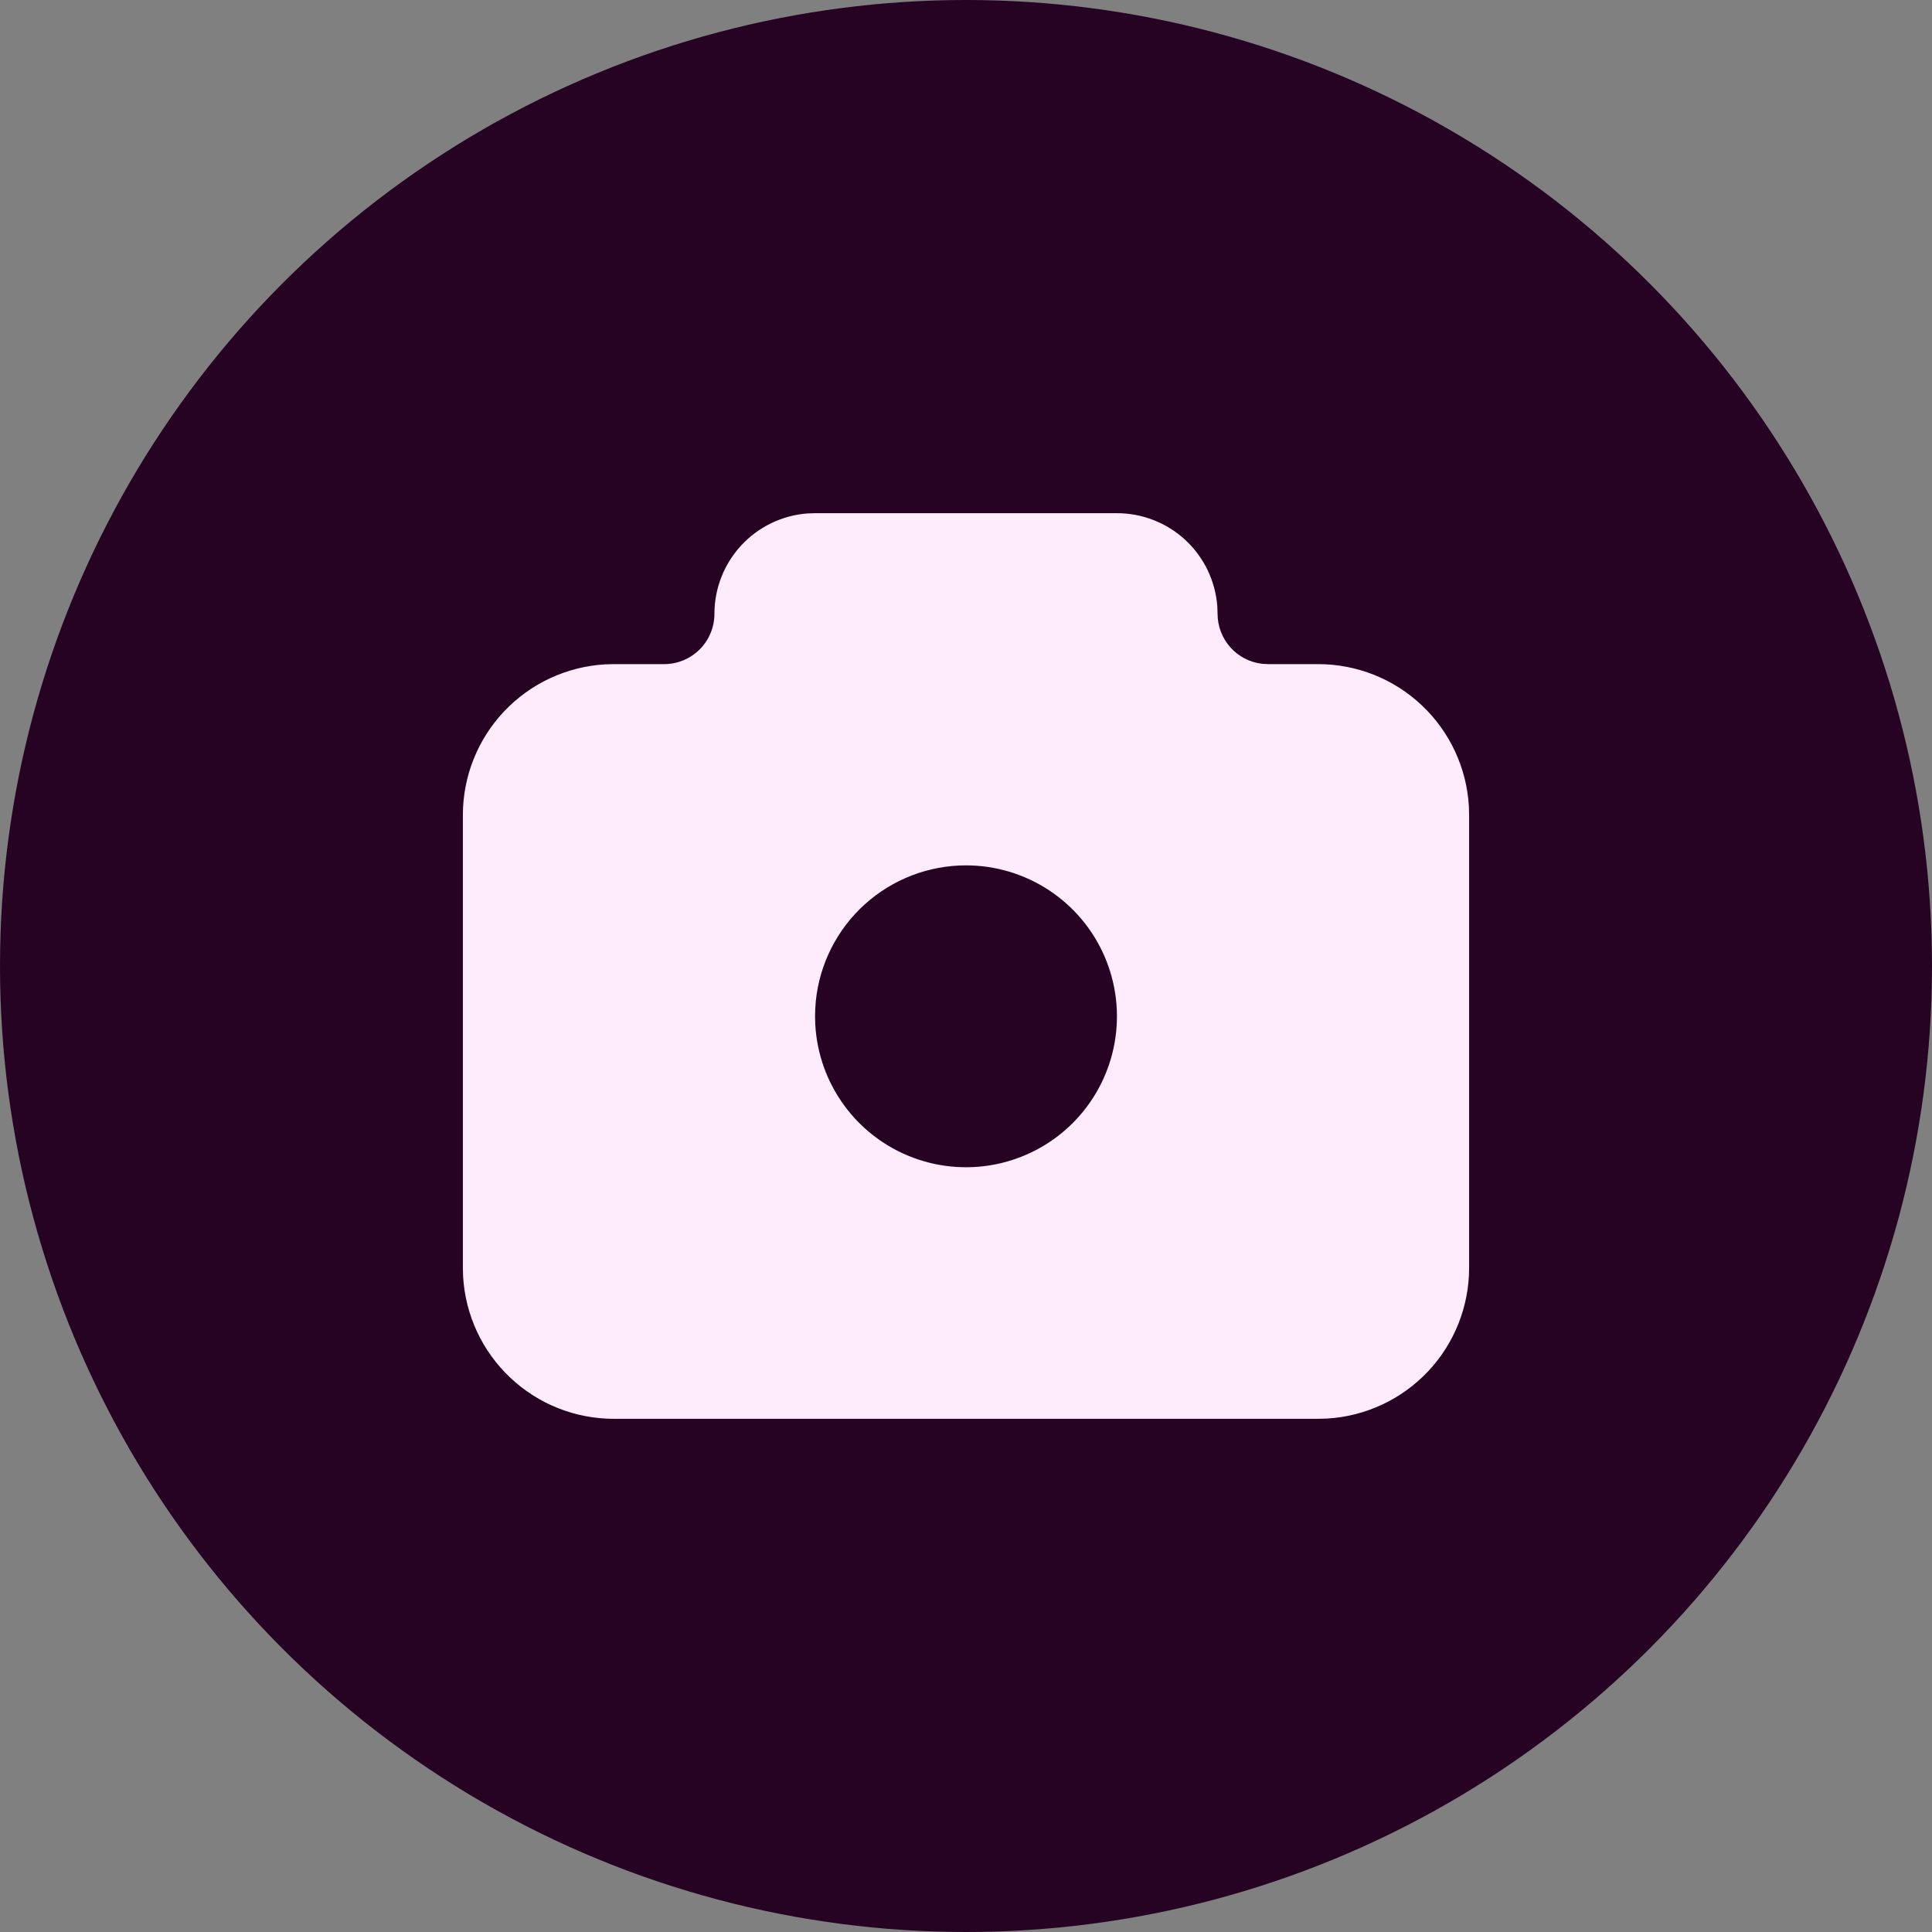 <svg width="80" height="80" viewBox="0 0 80 80" fill="none" xmlns="http://www.w3.org/2000/svg">
<rect x="0" y="0" width="80" height="80" fill="#808080" stroke="none"/>
<circle cx="40" cy="40" r="40" fill="#260323"/>
<g clip-path="url(#clip0_601_626)">
<path d="M46.25 21.25C47.301 21.25 48.314 21.647 49.084 22.361C49.855 23.076 50.327 24.056 50.406 25.104L50.417 25.417C50.417 25.927 50.604 26.419 50.943 26.801C51.282 27.182 51.749 27.426 52.256 27.485L52.5 27.5H54.583C56.178 27.5 57.711 28.109 58.871 29.203C60.031 30.296 60.729 31.792 60.823 33.383L60.833 33.75V52.5C60.833 54.094 60.224 55.628 59.131 56.788C58.037 57.948 56.541 58.646 54.95 58.74L54.583 58.75H25.417C23.822 58.75 22.288 58.141 21.129 57.047C19.969 55.954 19.271 54.458 19.177 52.867L19.167 52.5V33.75C19.166 32.156 19.776 30.622 20.869 29.462C21.963 28.302 23.459 27.604 25.05 27.51L25.417 27.5H27.5C28.052 27.5 28.582 27.28 28.973 26.89C29.364 26.499 29.583 25.969 29.583 25.417C29.583 24.366 29.98 23.353 30.695 22.582C31.41 21.811 32.389 21.339 33.438 21.26L33.75 21.25H46.25ZM40 35.833C38.451 35.833 36.958 36.408 35.809 37.447C34.66 38.485 33.937 39.913 33.781 41.454L33.758 41.771L33.75 42.083L33.758 42.396C33.819 43.617 34.237 44.794 34.961 45.78C35.684 46.766 36.681 47.518 37.827 47.943C38.974 48.368 40.22 48.448 41.411 48.172C42.602 47.896 43.687 47.277 44.529 46.391C45.372 45.505 45.936 44.391 46.152 43.187C46.368 41.983 46.226 40.743 45.744 39.619C45.262 38.495 44.461 37.538 43.44 36.865C42.419 36.192 41.223 35.833 40 35.833Z" fill="#FEECFC"/>
</g>
<defs>
<clipPath id="clip0_601_626">
<rect width="50" height="50" fill="white" transform="translate(15 15)"/>
</clipPath>
</defs>
</svg>
